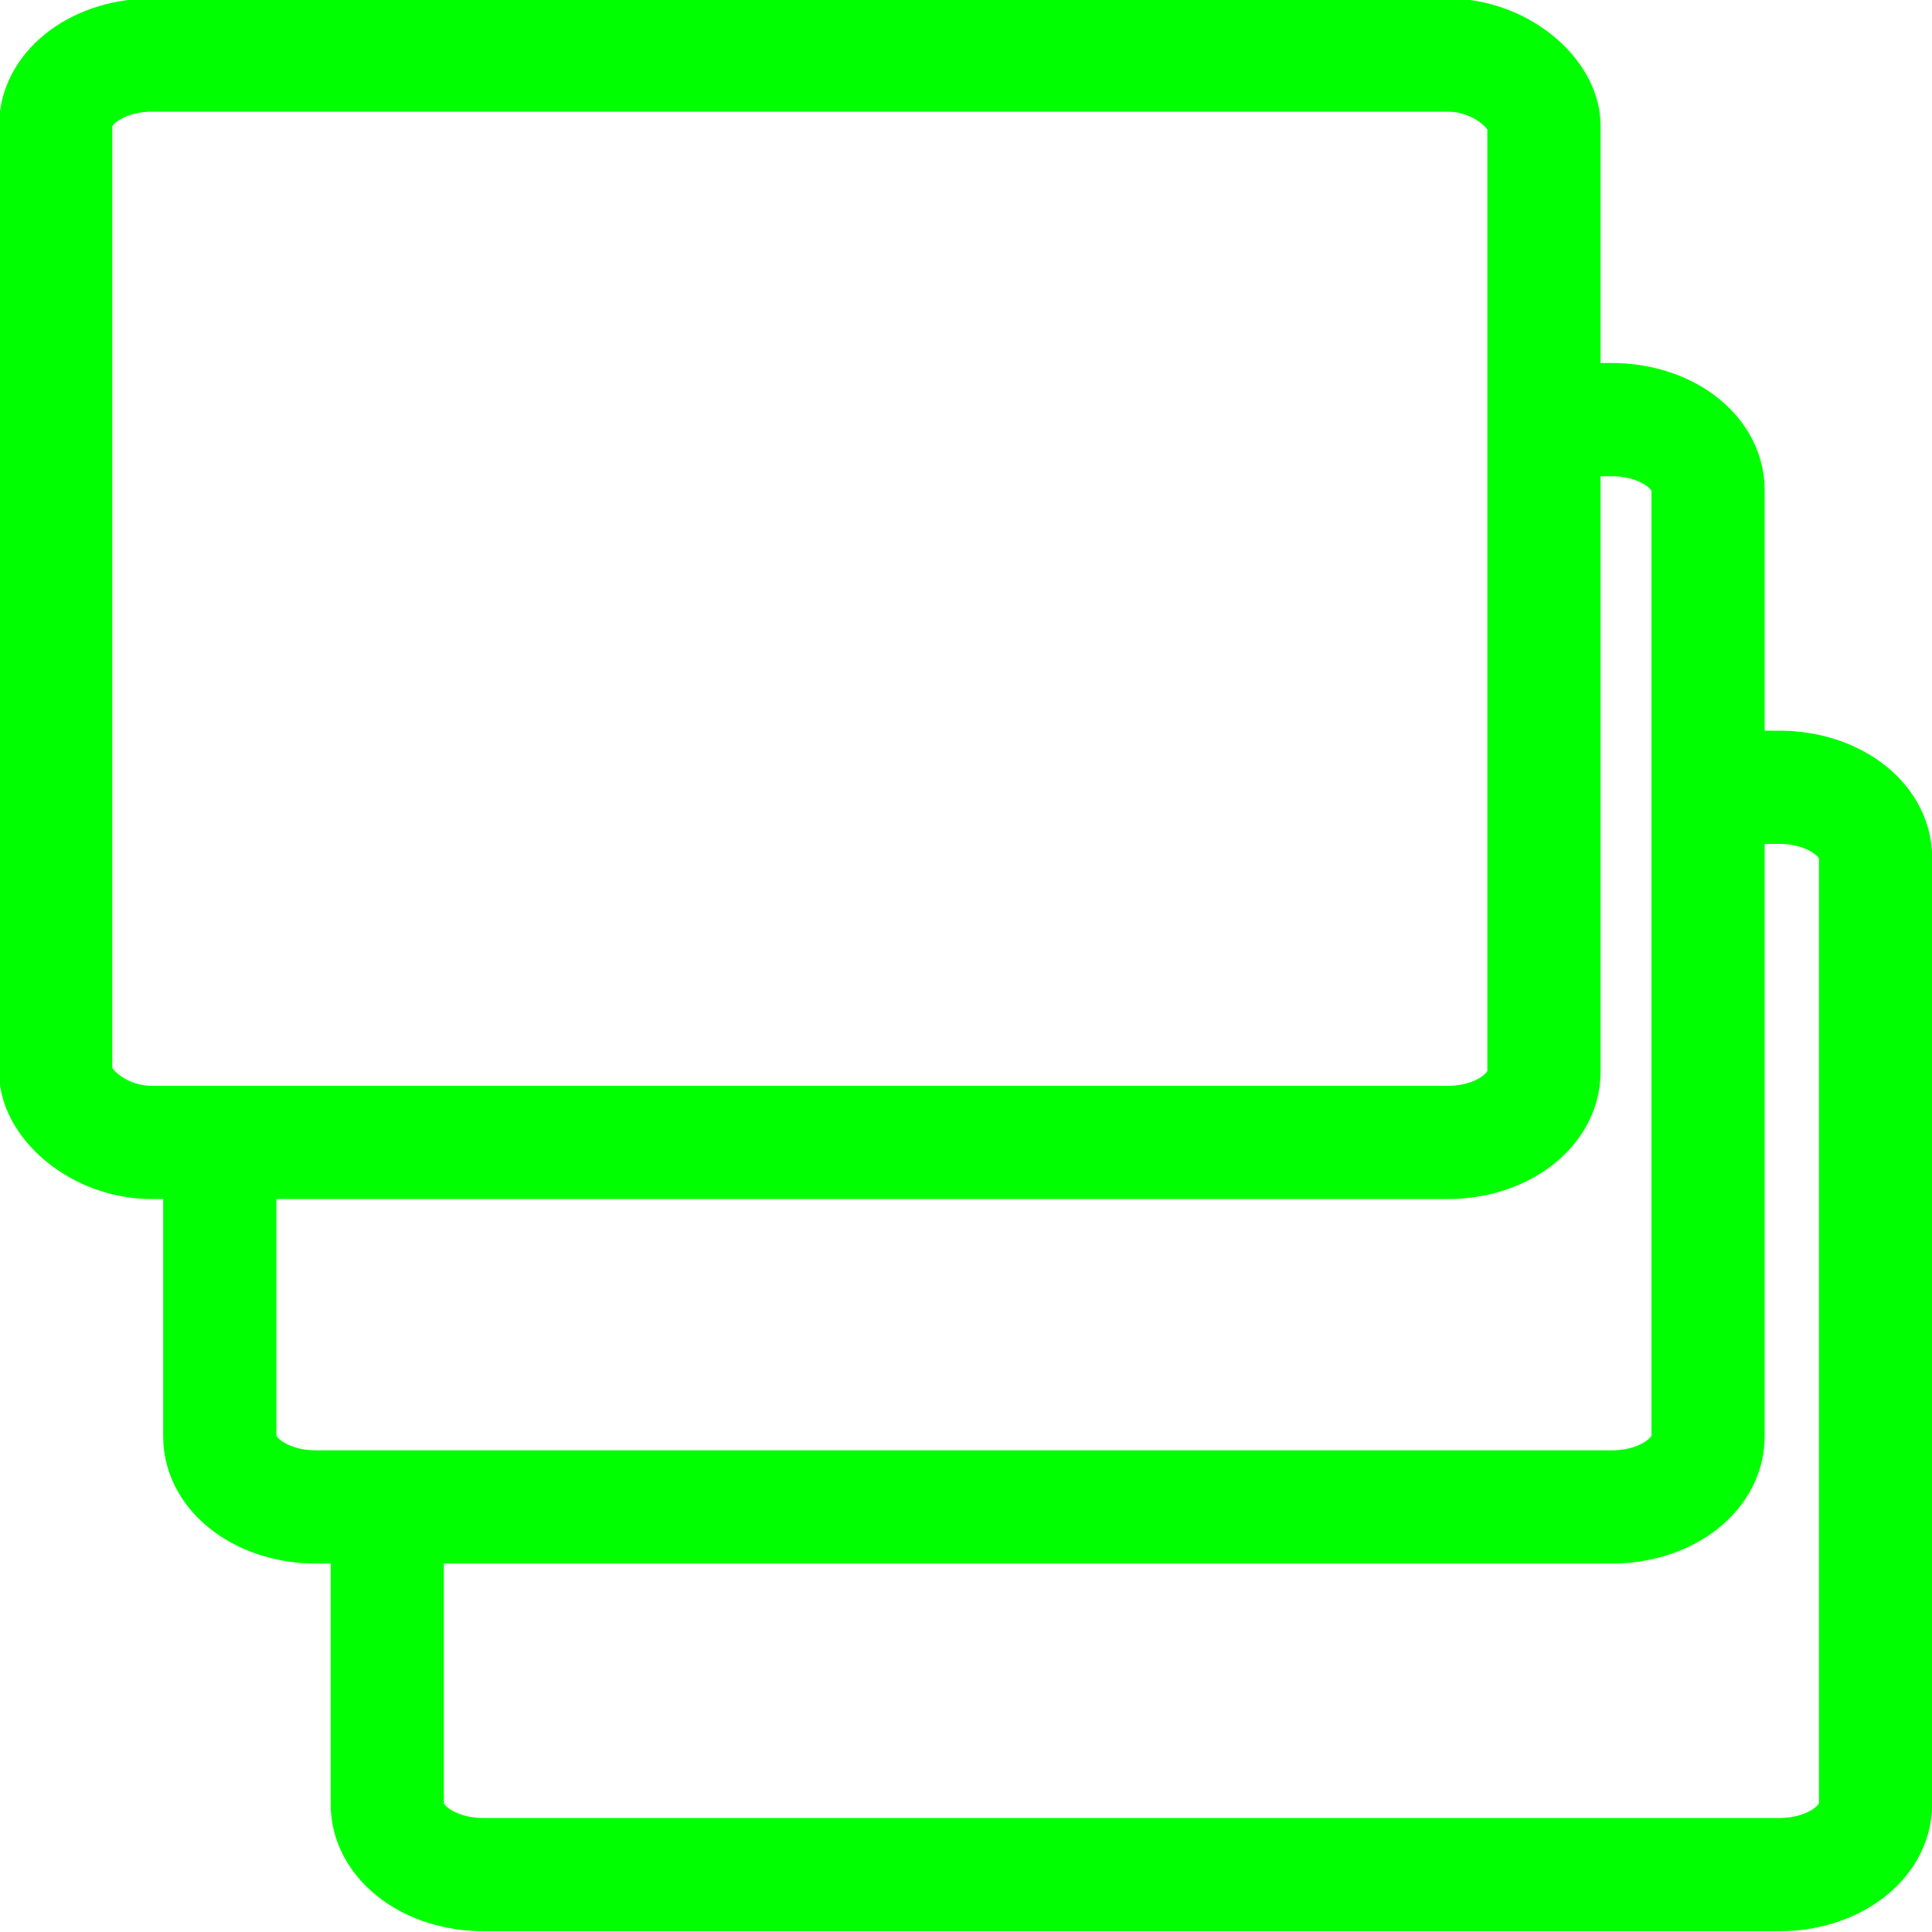 <svg version="1.1" viewBox="0 0 500 500" xmlns="http://www.w3.org/2000/svg"><g transform="matrix(1.189 0 0 1.189 -41.429 -41.252)" fill="none" stroke="#0f0" stroke-width="24.652"><g transform="matrix(.902 0 0 .902 23.901 23.871)" fill="none" stroke="#0f0" stroke-width="27.316"><path d="m424.19 201.98h17.342c12.844 0 23.184 7.577 23.184 16.988v228.4c0 9.411-10.34 16.988-23.184 16.988h-312.77c-12.844 0-23.184-7.577-23.184-16.988v-71.356" style="paint-order:stroke markers fill"/><path d="m384.47 113.26h16.647c12.844 0 23.184 7.577 23.184 16.988v228.4c0 9.411-10.34 16.988-23.184 16.988h-312.77c-12.844 0-23.184-7.577-23.184-16.988v-71.26" style="paint-order:stroke markers fill"/><rect x="25.56" y="25.296" width="359.14" height="262.38" rx="23.184" ry="16.988" style="paint-order:stroke markers fill"/></g></g></svg>
